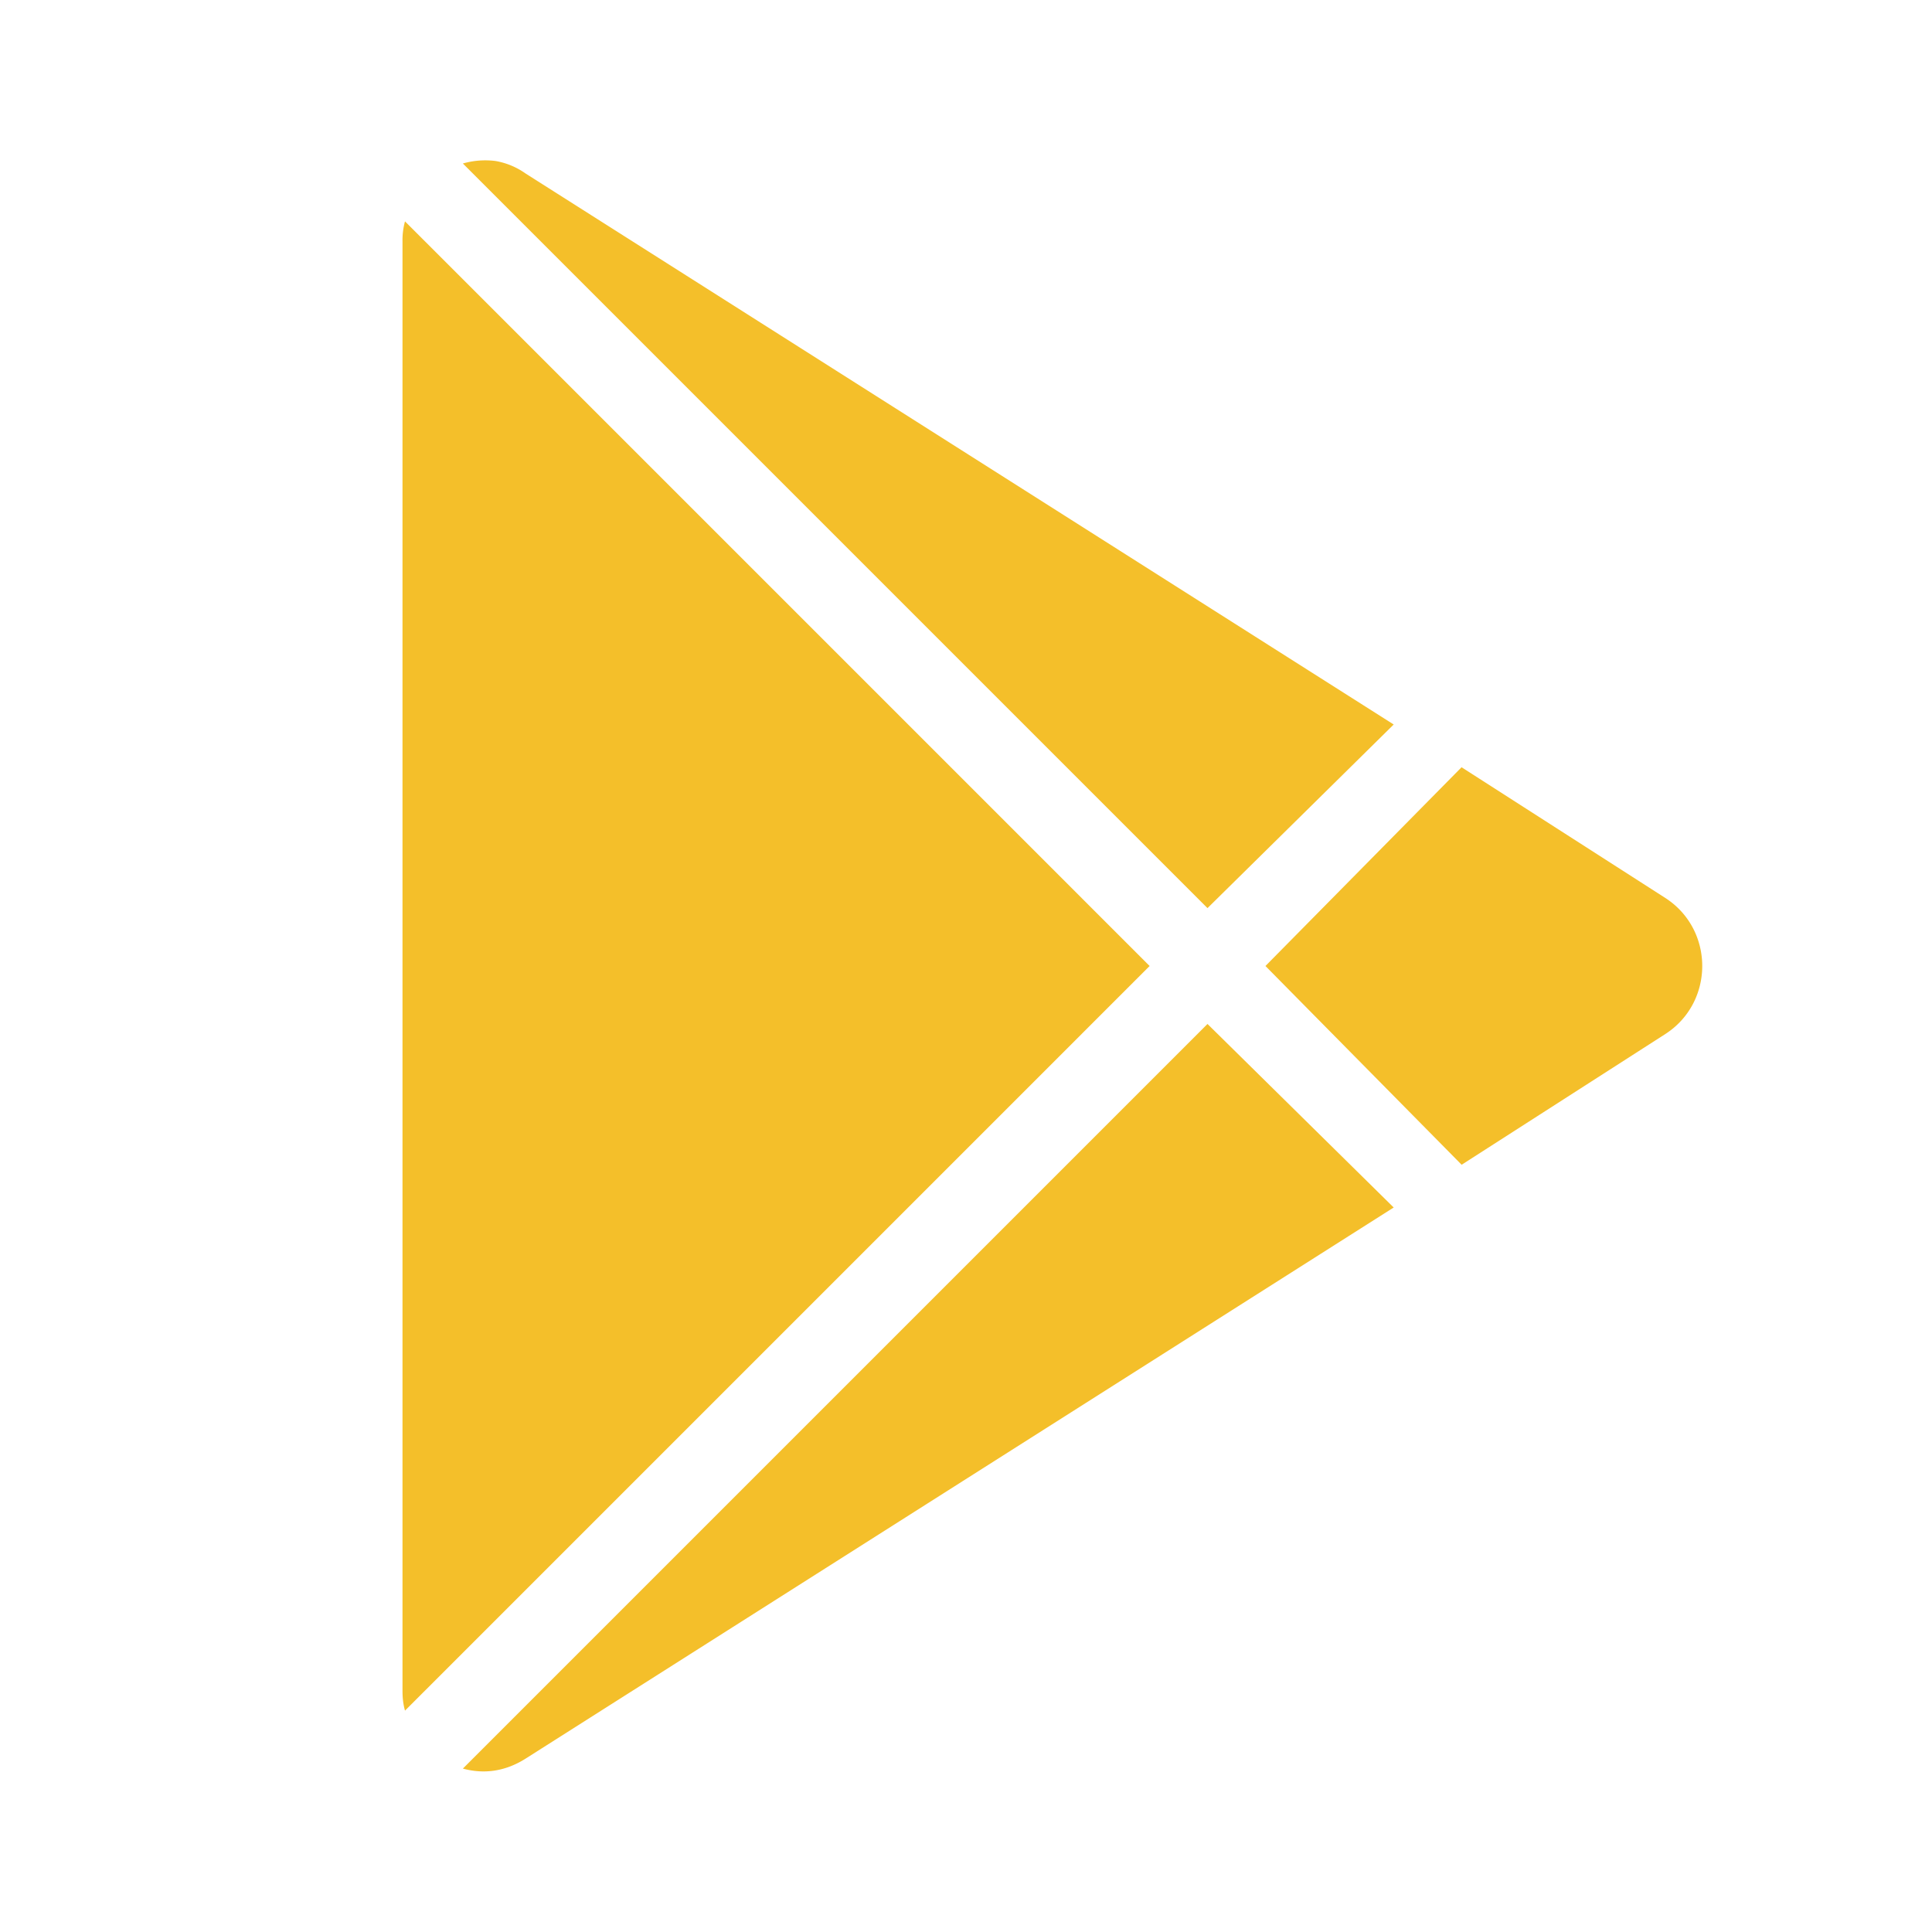 <svg xmlns="http://www.w3.org/2000/svg" viewBox="0 0 24 24" fill="#f4bf2a">
    <path d="M6.156 2a1.014 1.014 0 0 0-.406.031l9.25 9.25L17.313 9 6.53 2.156A.917.917 0 0 0 6.156 2zm-1.125.75A.878.878 0 0 0 5 3v18c0 .09.008.168.031.25l9.25-9.25zm13.125 6.781L15.72 12l2.437 2.469 2.532-1.625c.609-.395.609-1.293 0-1.688zM15 12.72l-9.25 9.25c.258.07.523.039.781-.125L17.313 15z"/>
</svg>
